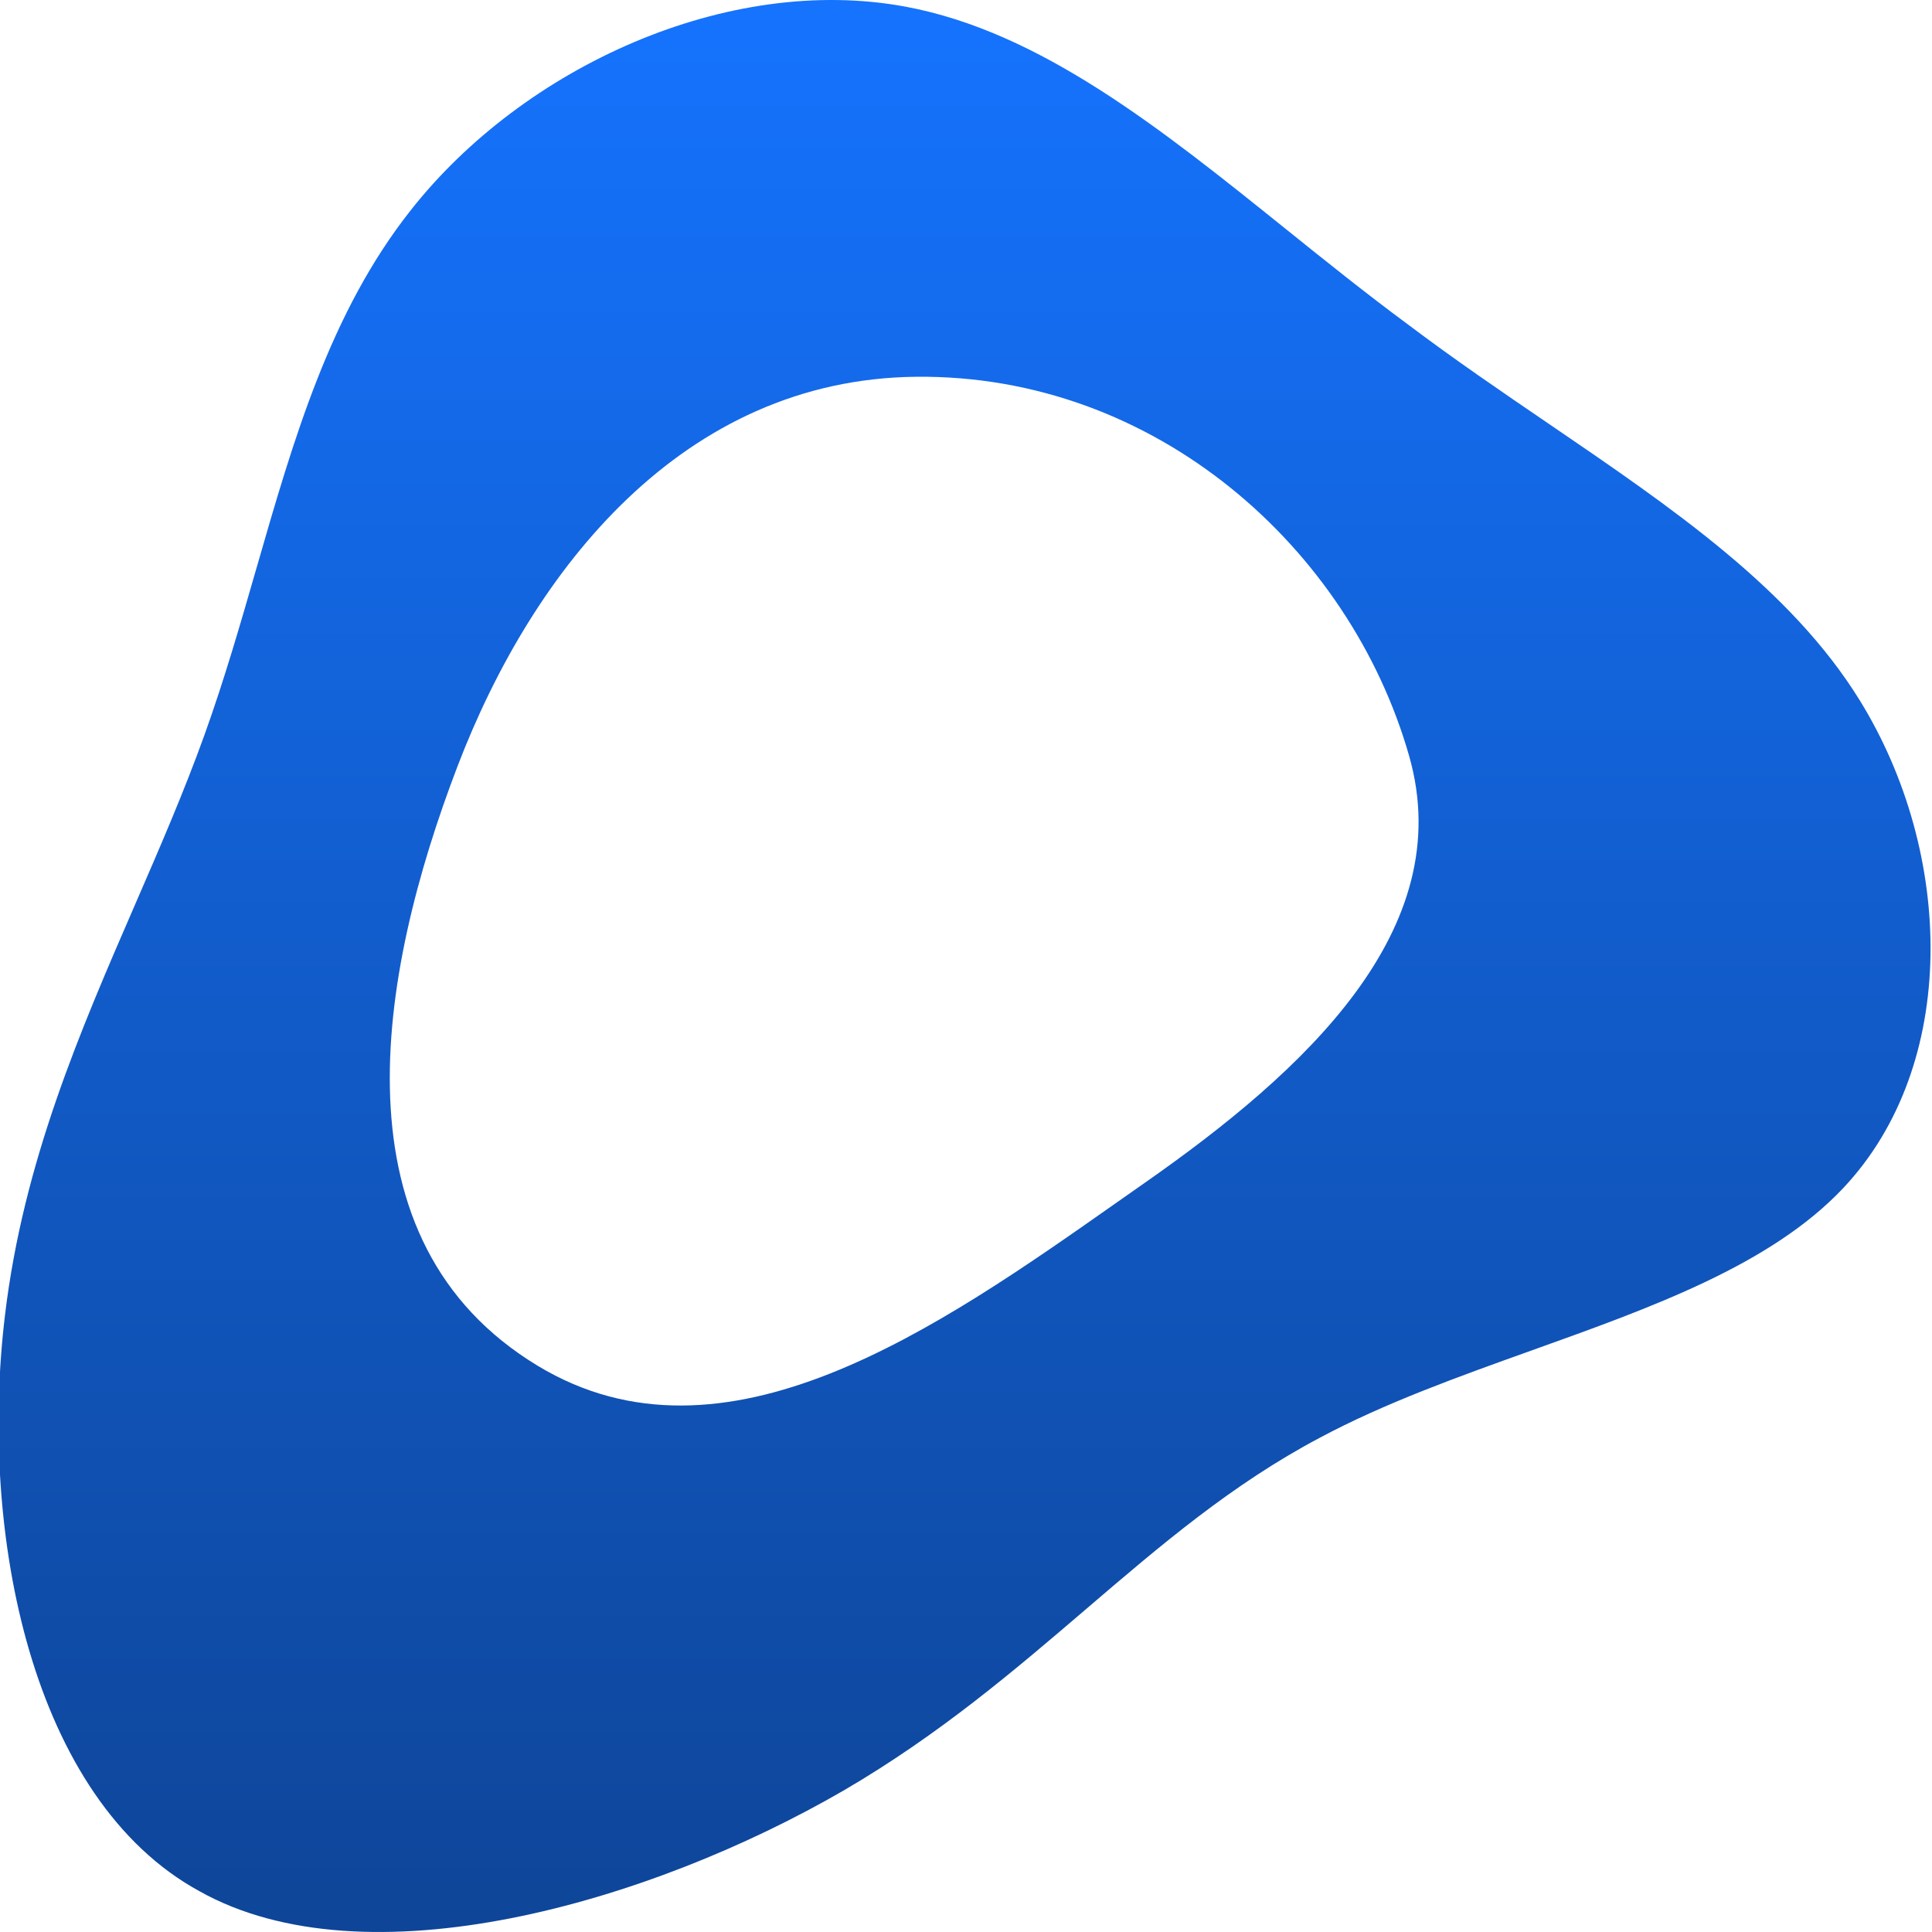 <svg width="400" height="400" viewBox="0 0 400 400" fill="none" xmlns="http://www.w3.org/2000/svg">
<g clip-path="url(#clip0_1_20)">
<path fill-rule="evenodd" clip-rule="evenodd" d="M320.495 87.631C310.838 81.05 300.997 74.343 291.436 67.127C282.854 60.79 274.493 54.07 266.227 47.426C240.362 26.637 215.427 6.595 187.529 1.39C150.714 -5.478 108.394 13.818 84.997 43.579C68.353 64.674 60.841 90.751 53.095 117.642C49.792 129.108 46.447 140.721 42.333 152.159C38.093 163.949 33.068 175.521 27.985 187.23C16.569 213.524 4.854 240.506 1.045 272.186C-4.46 317.645 6.55 372.589 41.301 391.558C75.707 410.854 134.199 394.175 174.798 370.627C194.591 359.049 210.059 345.811 224.923 333.09C240.29 319.937 255.012 307.338 273.201 297.695C286.626 290.51 301.977 285.013 317.177 279.571C342.101 270.647 366.621 261.868 381.582 246.022C405.666 220.512 404.634 176.688 385.022 144.964C370.753 121.883 346.284 105.207 320.495 87.631ZM291.757 156.546C279.498 113.504 239.245 77.478 189.637 78.006C141.422 78.519 110.349 117.801 94.727 158.644C78.057 202.228 68.685 256.975 111.32 282.767C149.915 306.115 194.105 275.047 231.525 248.74C233.415 247.411 235.288 246.094 237.143 244.797C269.866 221.906 302.019 192.574 291.757 156.546Z" fill="url(#paint0_linear_1_20)"/>
</g>
<defs>
<linearGradient id="paint0_linear_1_20" x1="199.701" y1="0" x2="199.701" y2="400" gradientUnits="userSpaceOnUse">
<stop stop-color="#1573FE"/>
<stop offset="1" stop-color="#0E4598"/>
</linearGradient>
<clipPath id="clip0_1_20">
<rect width="400" height="400" fill="white"/>
</clipPath>
</defs>
</svg>
